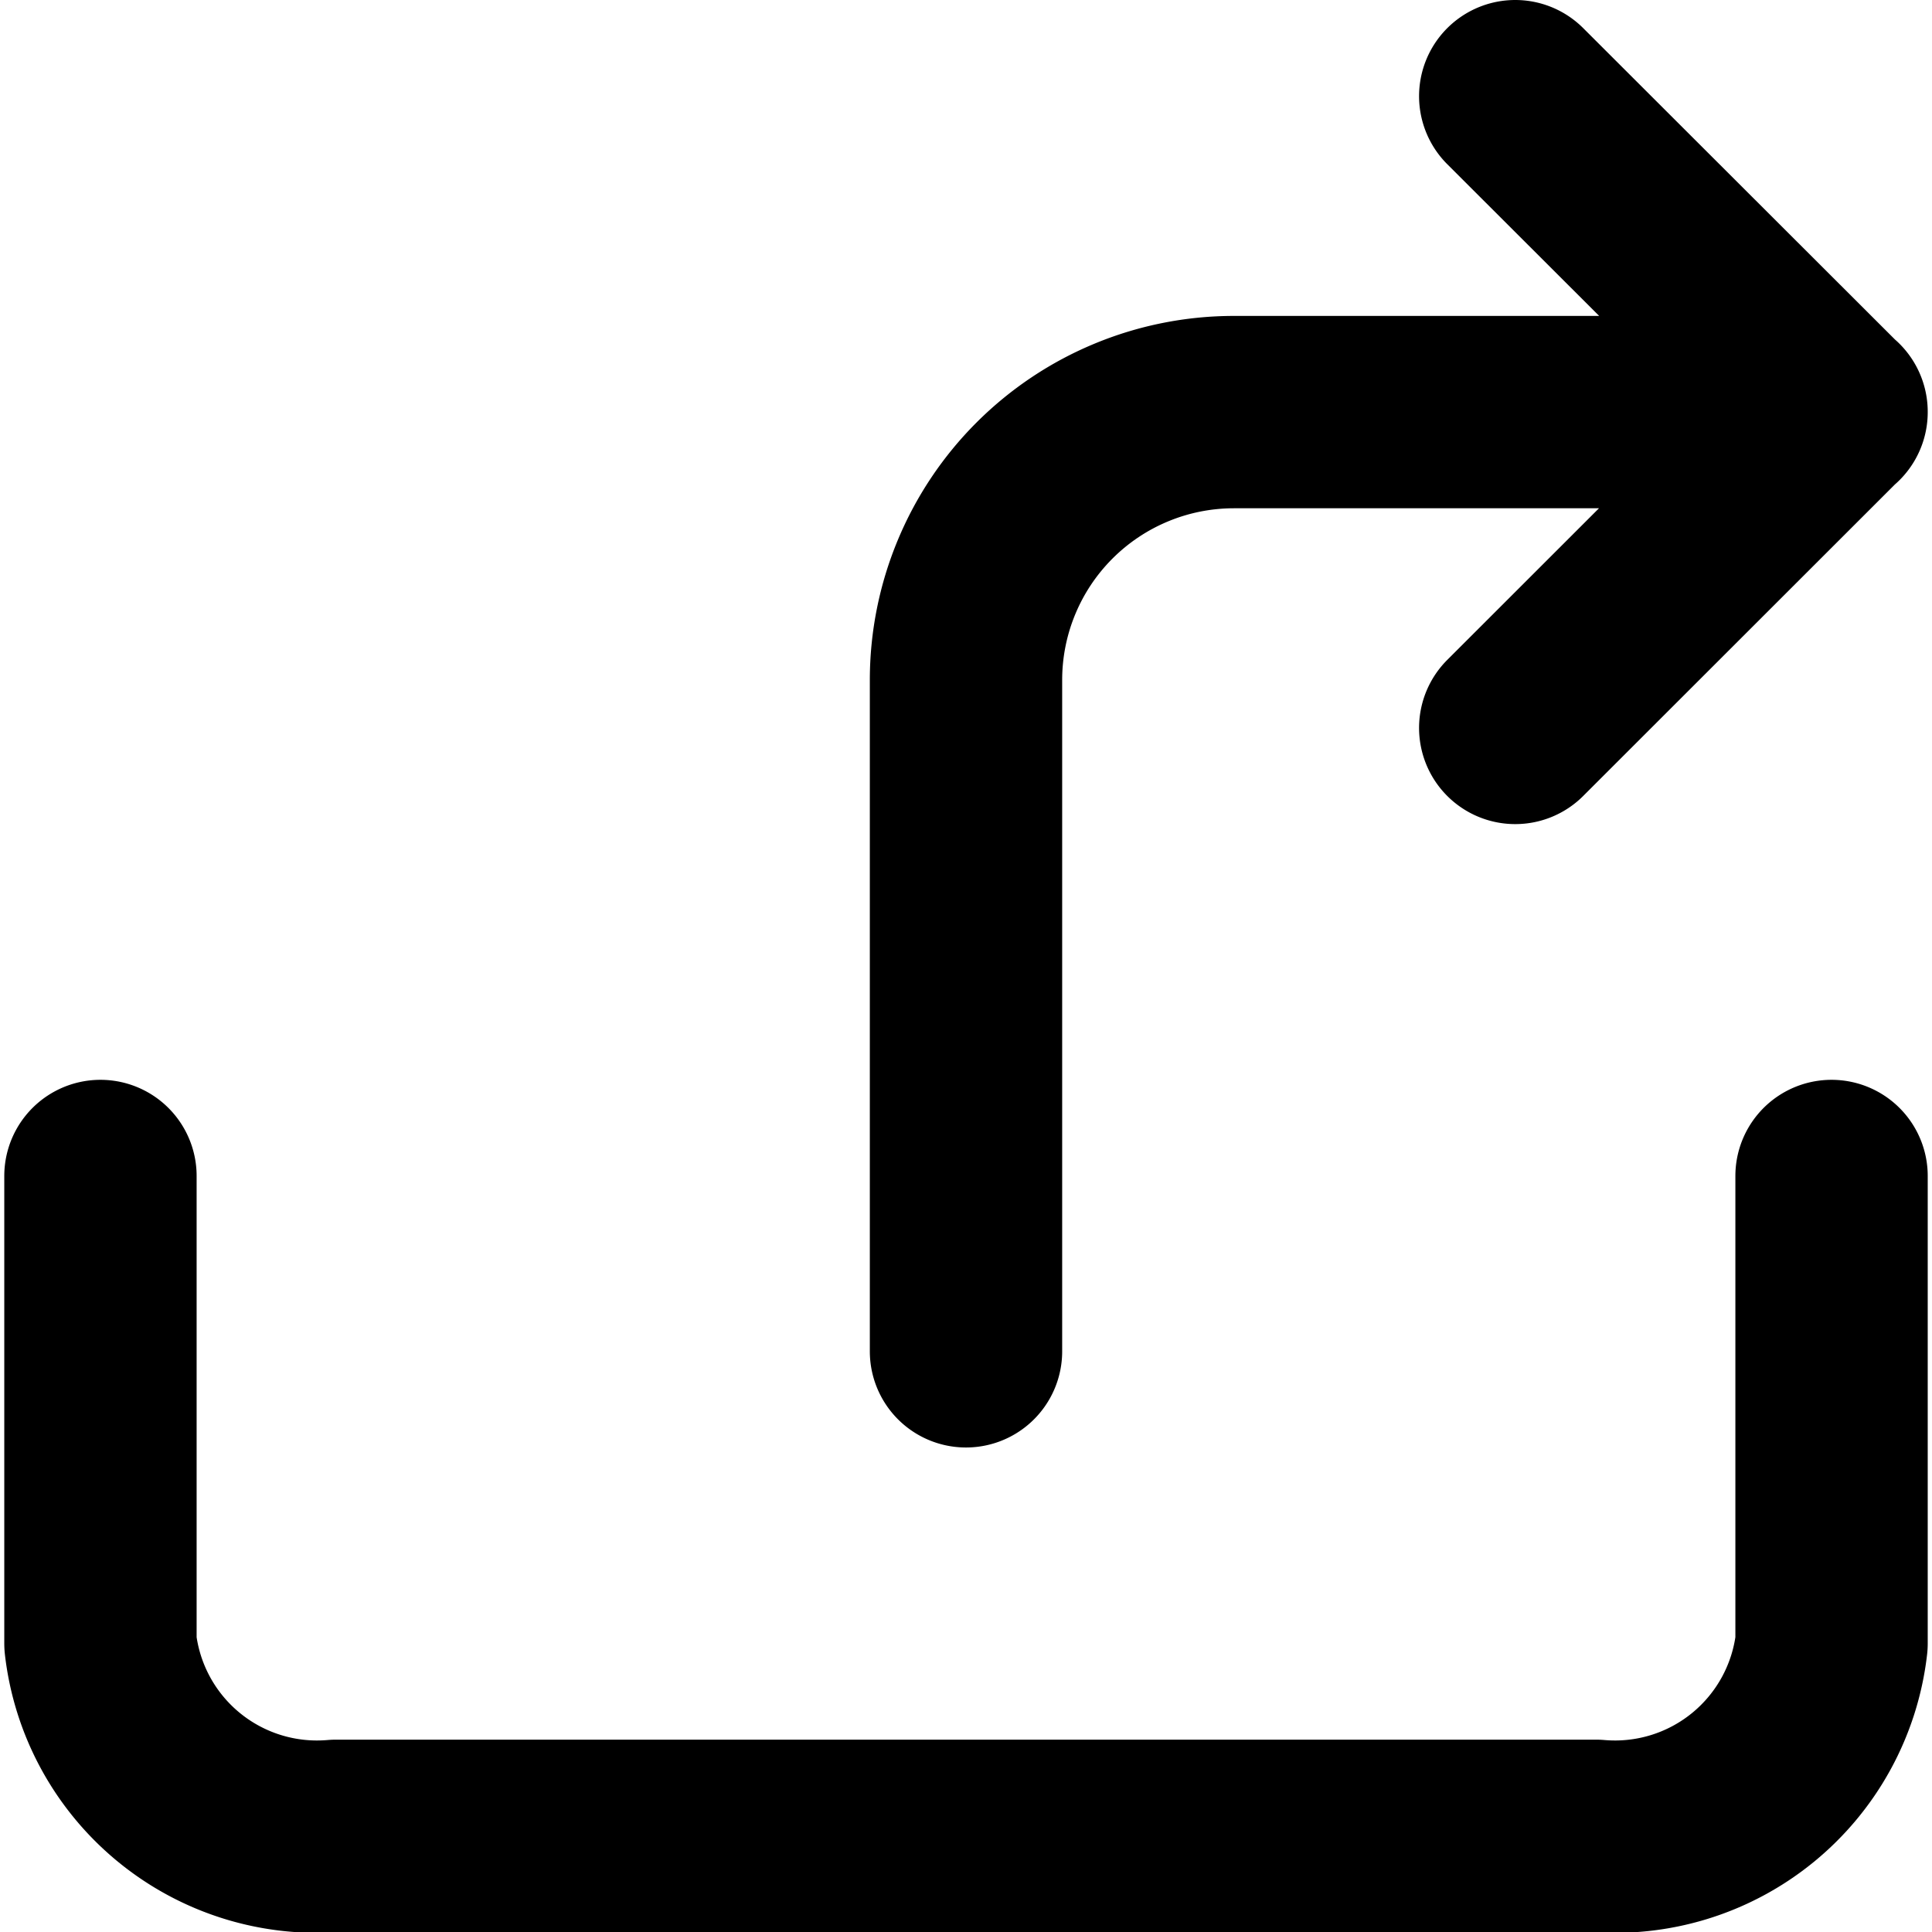 <svg xmlns="http://www.w3.org/2000/svg" viewBox="0 0 20 20.089" width="24" height="24" stroke="currentColor">
  <path d="M19,12.228v4.861a2.266,2.266,0,0,1-2.449,2H3.449a2.266,2.266,0,0,1-2.449-2V12.228m9,1.823V7.071a2.786,2.786,0,0,1,2.786-2.786H19M15.711,1,19,4.285M15.711,7.569,19,4.282" fill="none" stroke-linecap="round" stroke-linejoin="round" stroke-width="2"/>
</svg>
